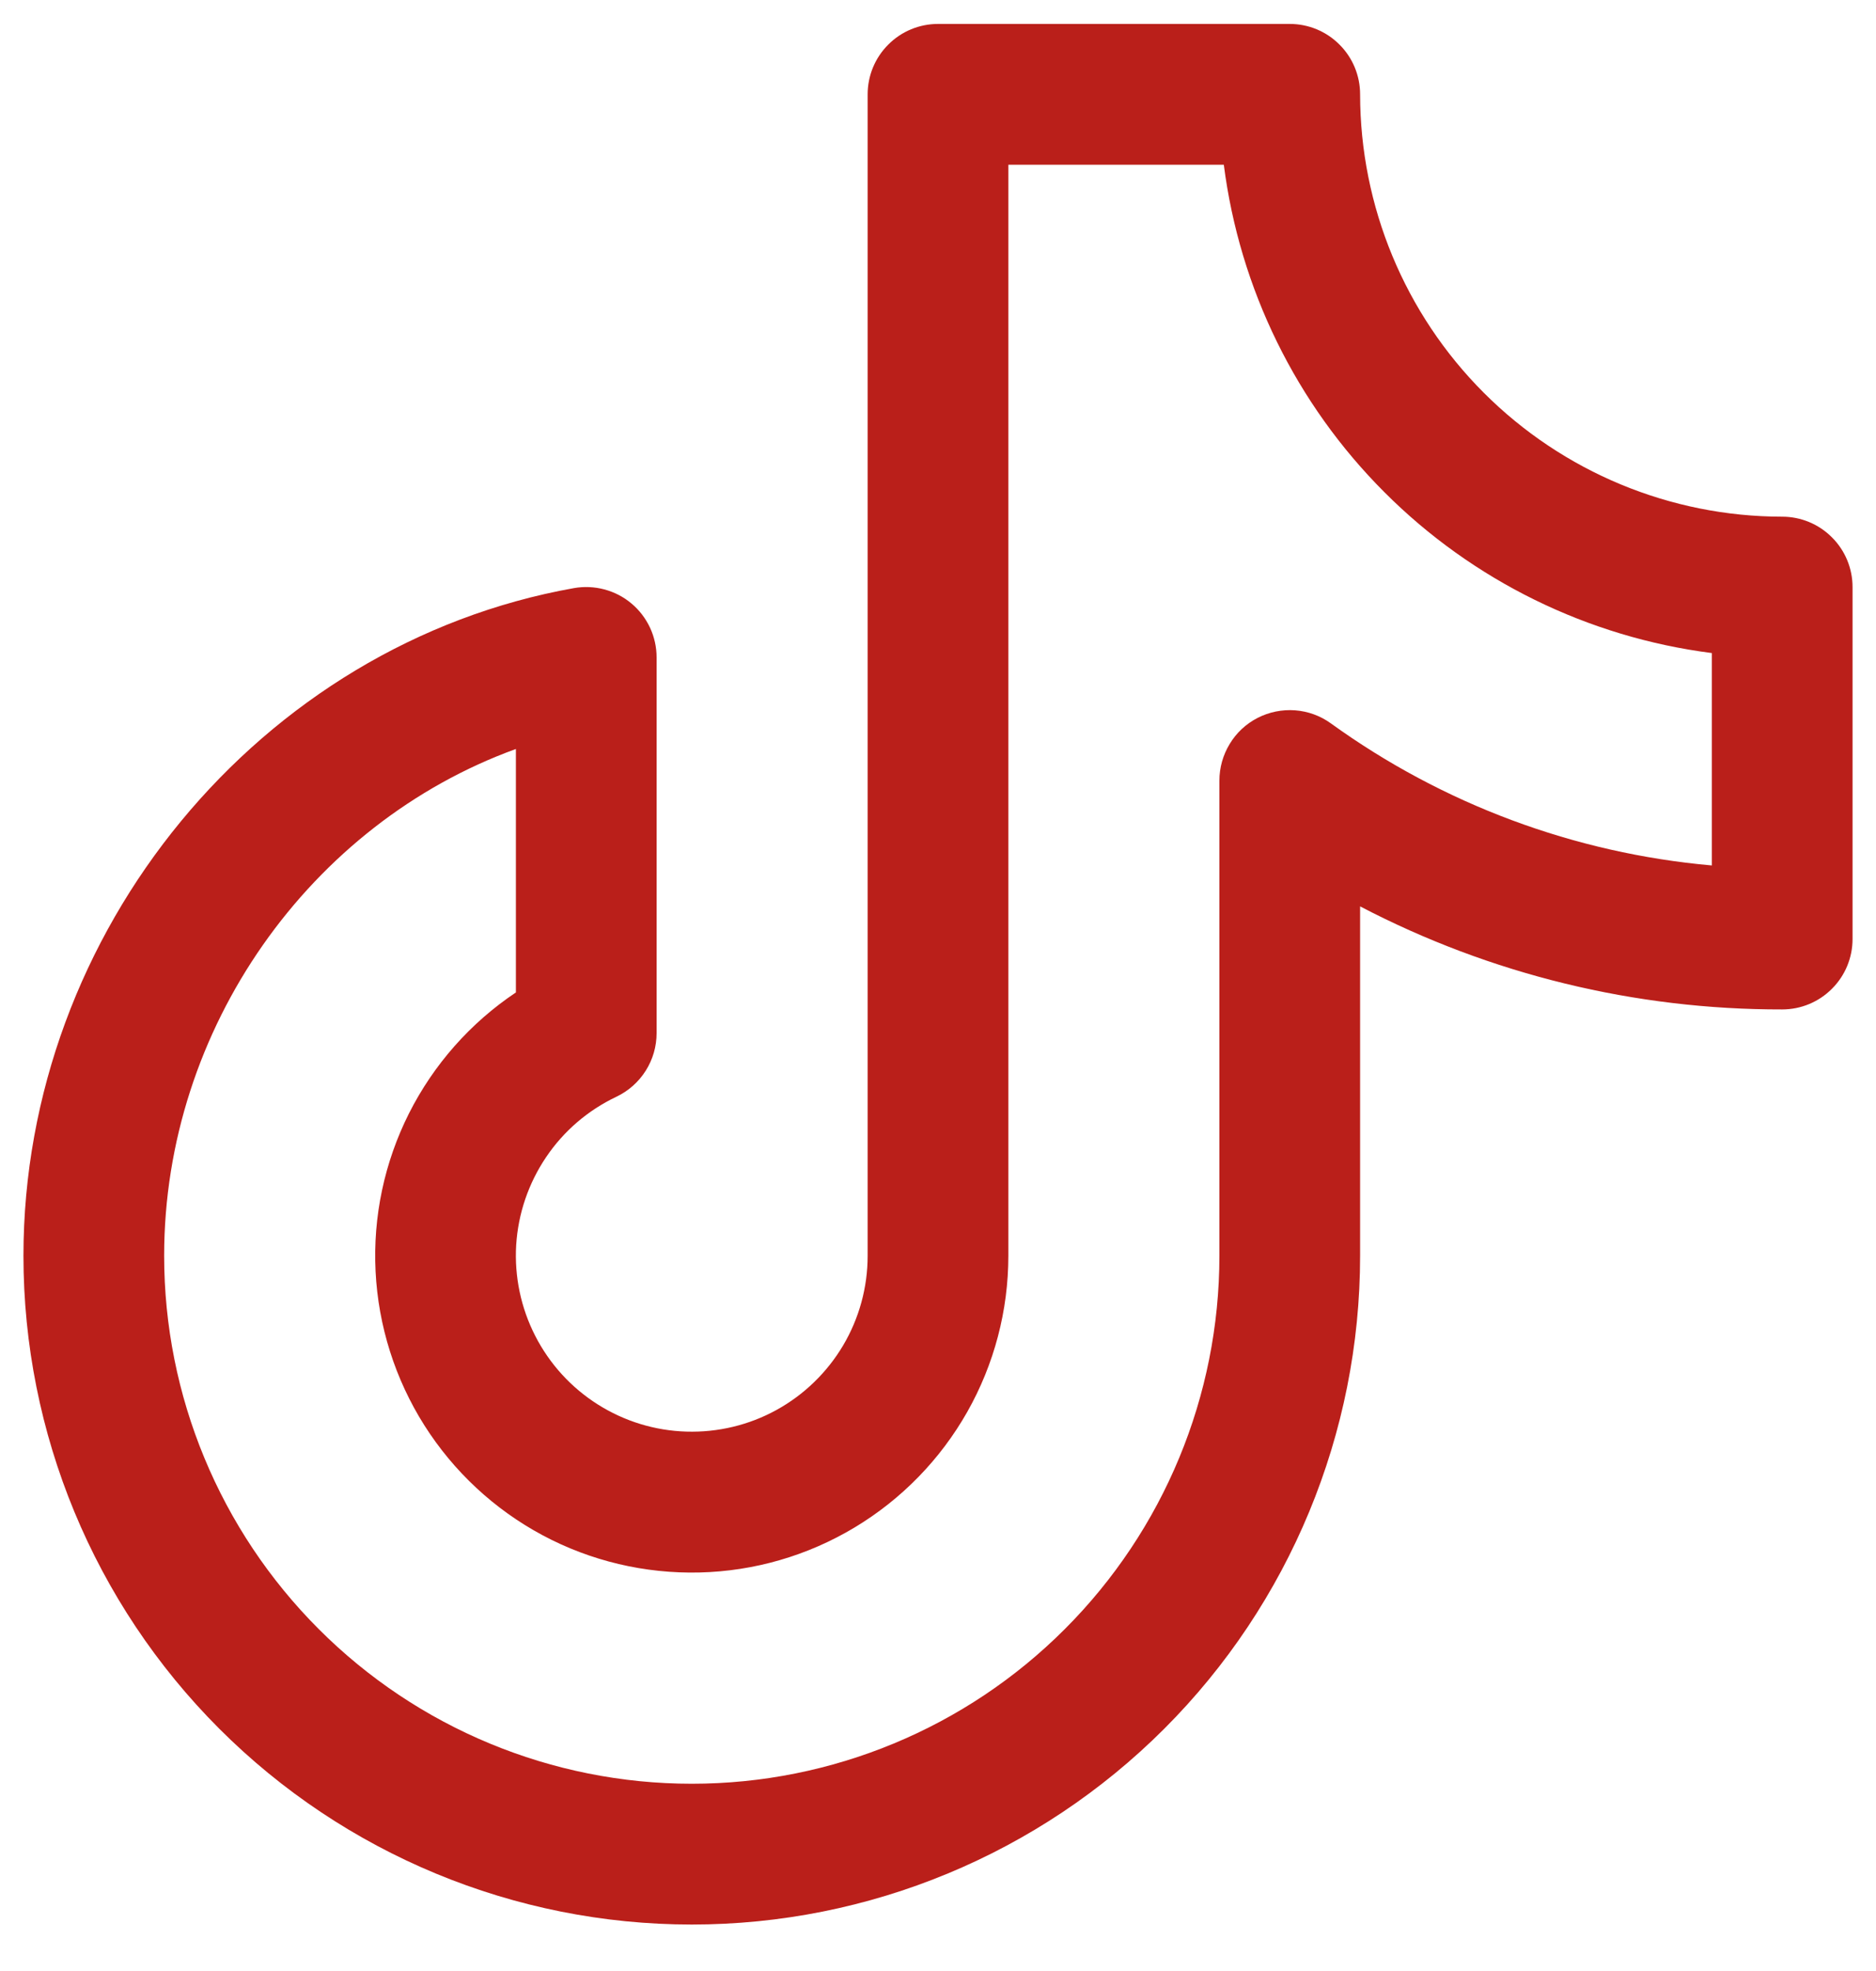 <svg width="20" height="21" viewBox="0 0 20 21" fill="none" xmlns="http://www.w3.org/2000/svg">
<path d="M19 5.505C17.807 5.504 16.663 5.029 15.819 4.185C14.976 3.342 14.501 2.198 14.5 1.005C14.5 0.806 14.421 0.615 14.28 0.475C14.14 0.334 13.949 0.255 13.75 0.255H10C9.801 0.255 9.61 0.334 9.47 0.475C9.329 0.615 9.25 0.806 9.25 1.005V13.38C9.25 13.715 9.16 14.045 8.989 14.334C8.818 14.622 8.573 14.86 8.279 15.022C7.985 15.184 7.653 15.263 7.318 15.253C6.982 15.243 6.656 15.143 6.372 14.963C6.089 14.784 5.859 14.532 5.706 14.233C5.553 13.934 5.483 13.6 5.503 13.265C5.524 12.93 5.634 12.607 5.822 12.329C6.009 12.051 6.268 11.829 6.572 11.685C6.7 11.624 6.808 11.528 6.884 11.408C6.96 11.288 7 11.149 7 11.007V7.005C7 6.895 6.976 6.787 6.93 6.688C6.883 6.588 6.816 6.5 6.732 6.43C6.648 6.359 6.549 6.308 6.443 6.28C6.338 6.252 6.227 6.247 6.119 6.266C2.773 6.862 0.25 9.921 0.25 13.38C0.25 15.27 1.001 17.082 2.337 18.418C3.673 19.754 5.485 20.505 7.375 20.505C9.265 20.505 11.077 19.754 12.413 18.418C13.749 17.082 14.5 15.27 14.5 13.38V9.657C15.889 10.382 17.433 10.758 19 10.755C19.199 10.755 19.39 10.676 19.53 10.535C19.671 10.395 19.75 10.204 19.75 10.005V6.255C19.75 6.056 19.671 5.865 19.53 5.725C19.39 5.584 19.199 5.505 19 5.505ZM18.25 9.221C16.784 9.091 15.381 8.568 14.188 7.707C14.076 7.626 13.943 7.578 13.806 7.568C13.668 7.558 13.53 7.586 13.407 7.649C13.284 7.712 13.181 7.808 13.11 7.926C13.038 8.044 13 8.179 13 8.317V13.38C13 14.872 12.407 16.302 11.352 17.357C10.298 18.412 8.867 19.005 7.375 19.005C5.883 19.005 4.452 18.412 3.398 17.357C2.343 16.302 1.75 14.872 1.75 13.38C1.75 10.952 3.31 8.774 5.5 7.98V10.574C5.015 10.898 4.623 11.342 4.36 11.863C4.098 12.384 3.975 12.963 4.004 13.546C4.033 14.128 4.212 14.693 4.524 15.186C4.836 15.678 5.27 16.082 5.784 16.357C6.298 16.632 6.875 16.768 7.458 16.754C8.041 16.74 8.61 16.575 9.11 16.275C9.61 15.975 10.024 15.551 10.312 15.043C10.599 14.536 10.75 13.963 10.75 13.38V1.755H13.047C13.216 3.076 13.818 4.304 14.76 5.245C15.701 6.187 16.929 6.789 18.25 6.958V9.221Z" fill="#BA1F1A"/>
</svg>
